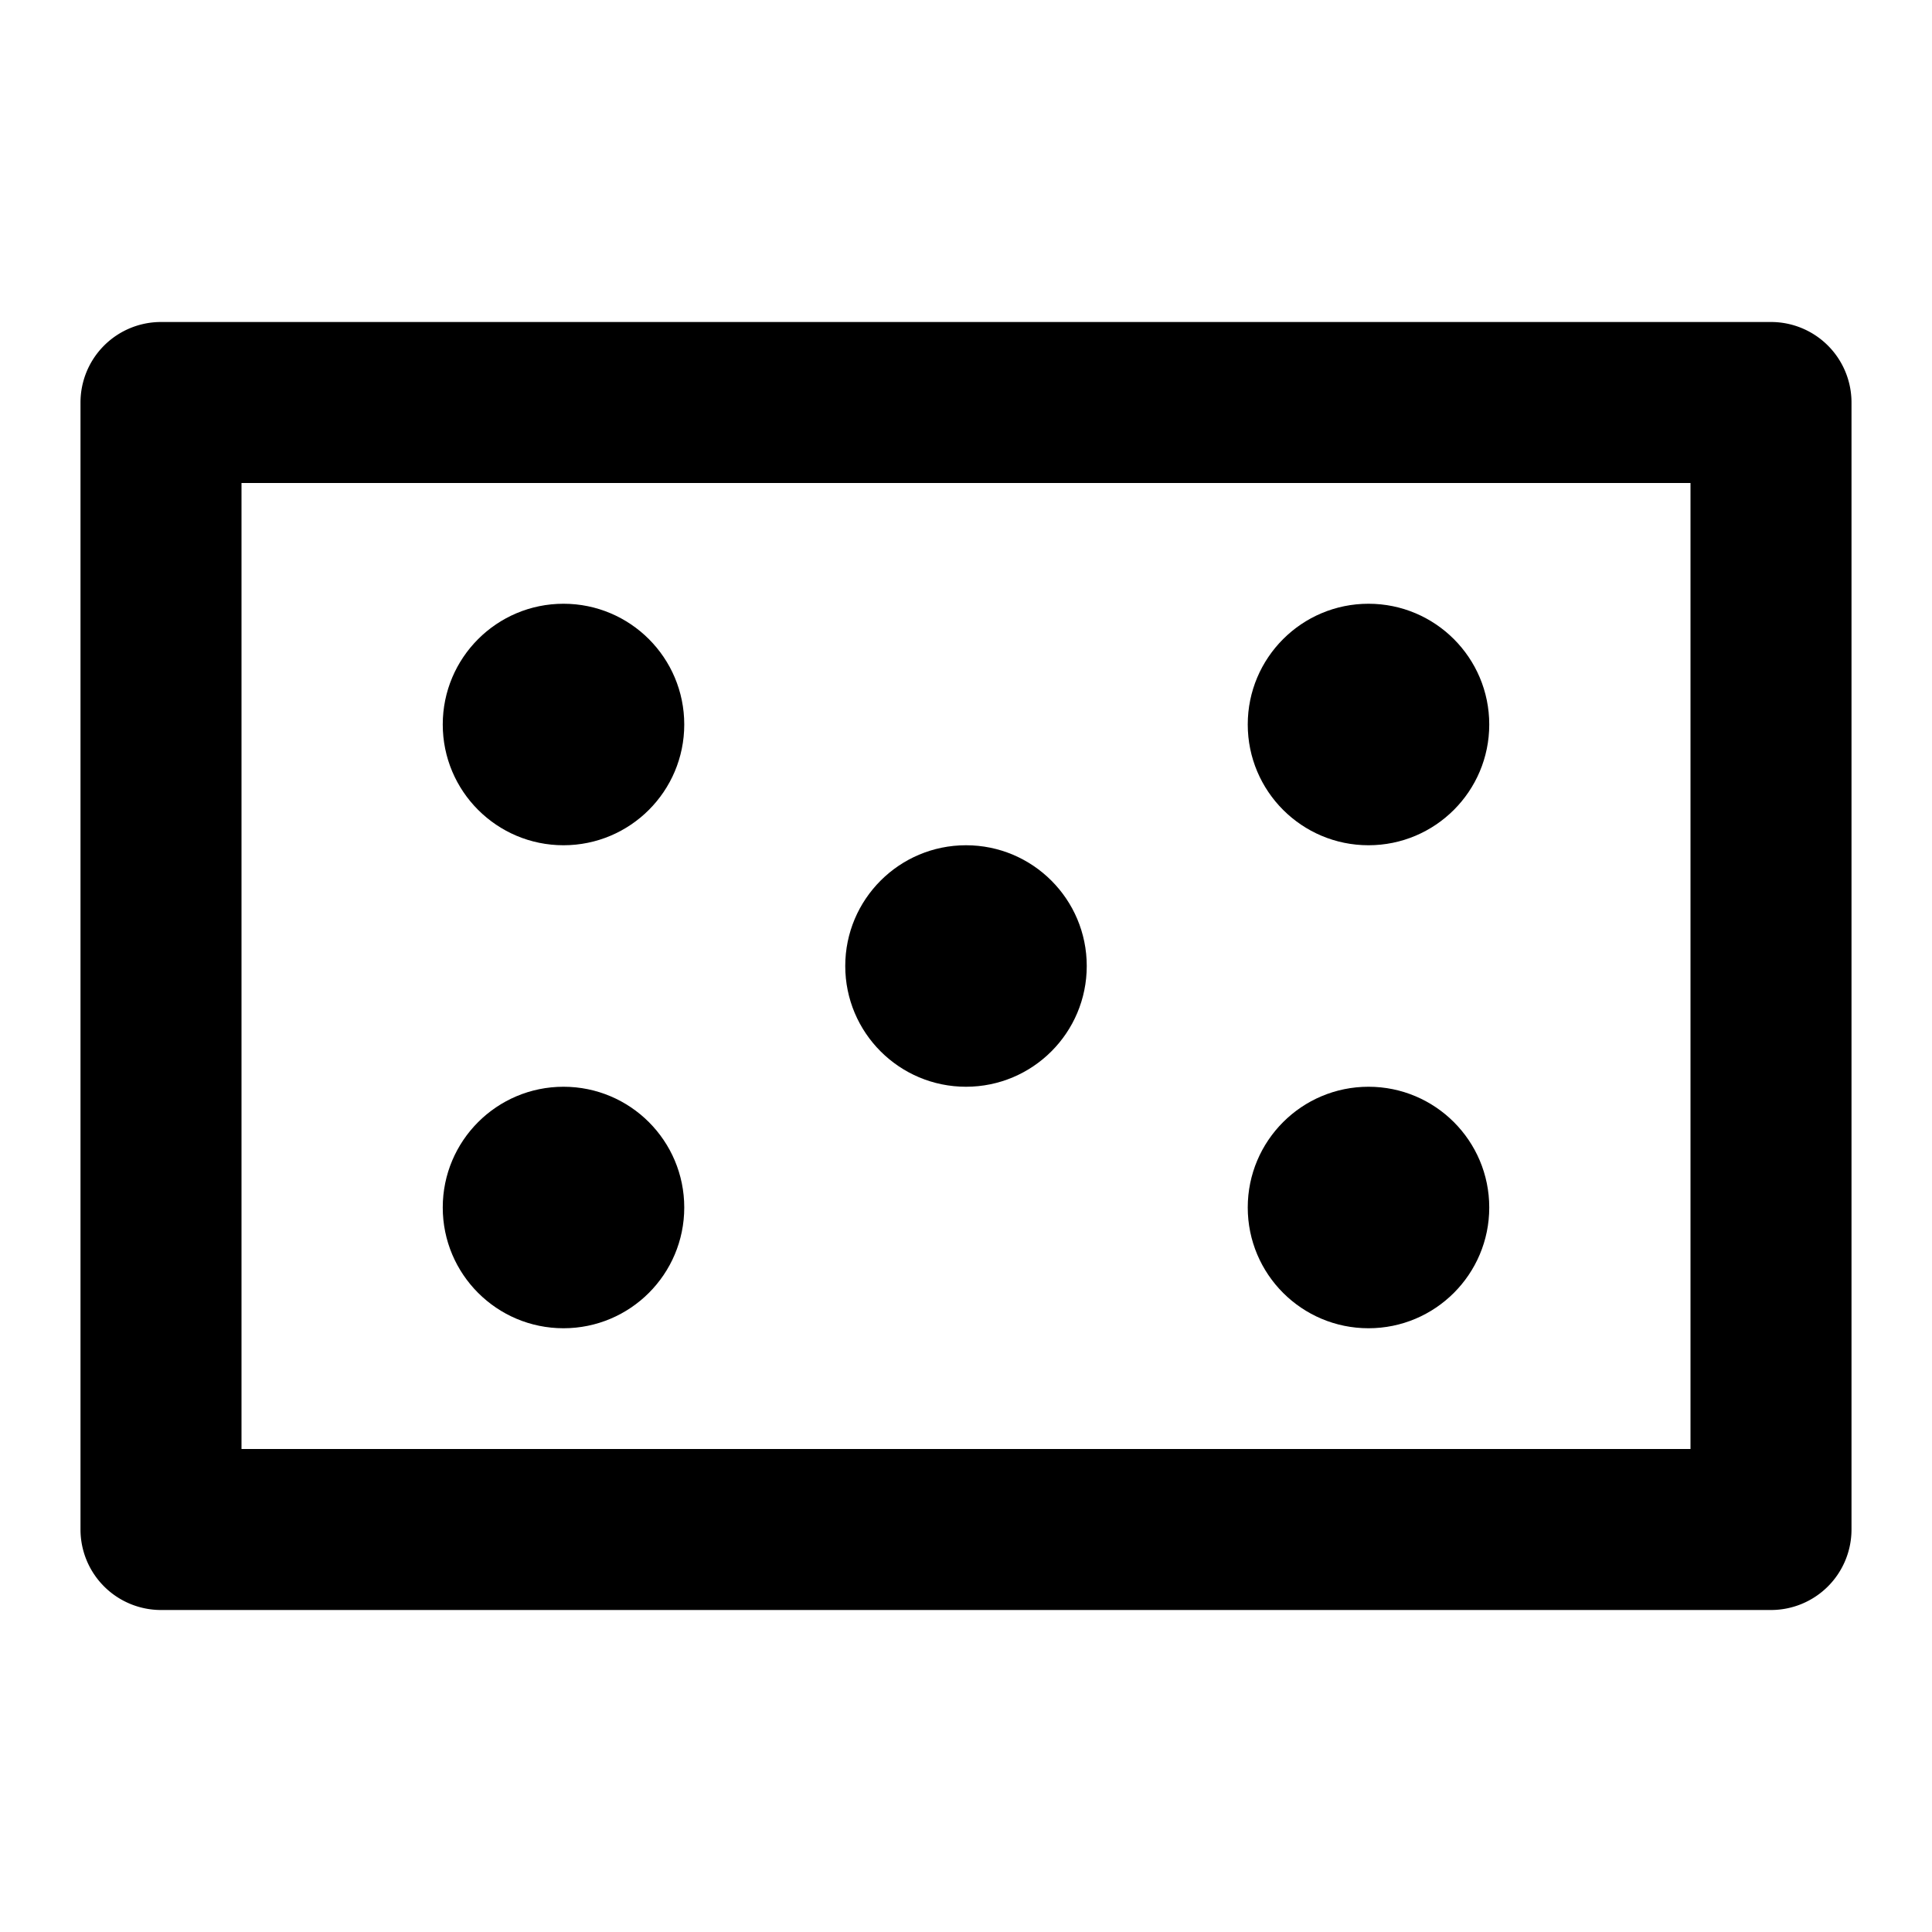 <svg xmlns="http://www.w3.org/2000/svg" viewBox="0 0 24 24" class="icon icon-strategy-board">
    <path d="M2,4H22A1,1,0,0,1,23,5V19a1,1,0,0,1-1,1H2A1,1,0,0,1,1,19V5A1,1,0,0,1,2,4ZM3,6V18H21V6Z"/>
    <circle cx="12" cy="12" r="1.5"/>
    <circle cx="7" cy="9" r="1.5"/>
    <circle cx="17" cy="9" r="1.5"/>
    <circle cx="7" cy="15" r="1.5"/>
    <circle cx="17" cy="15" r="1.5"/>
</svg>